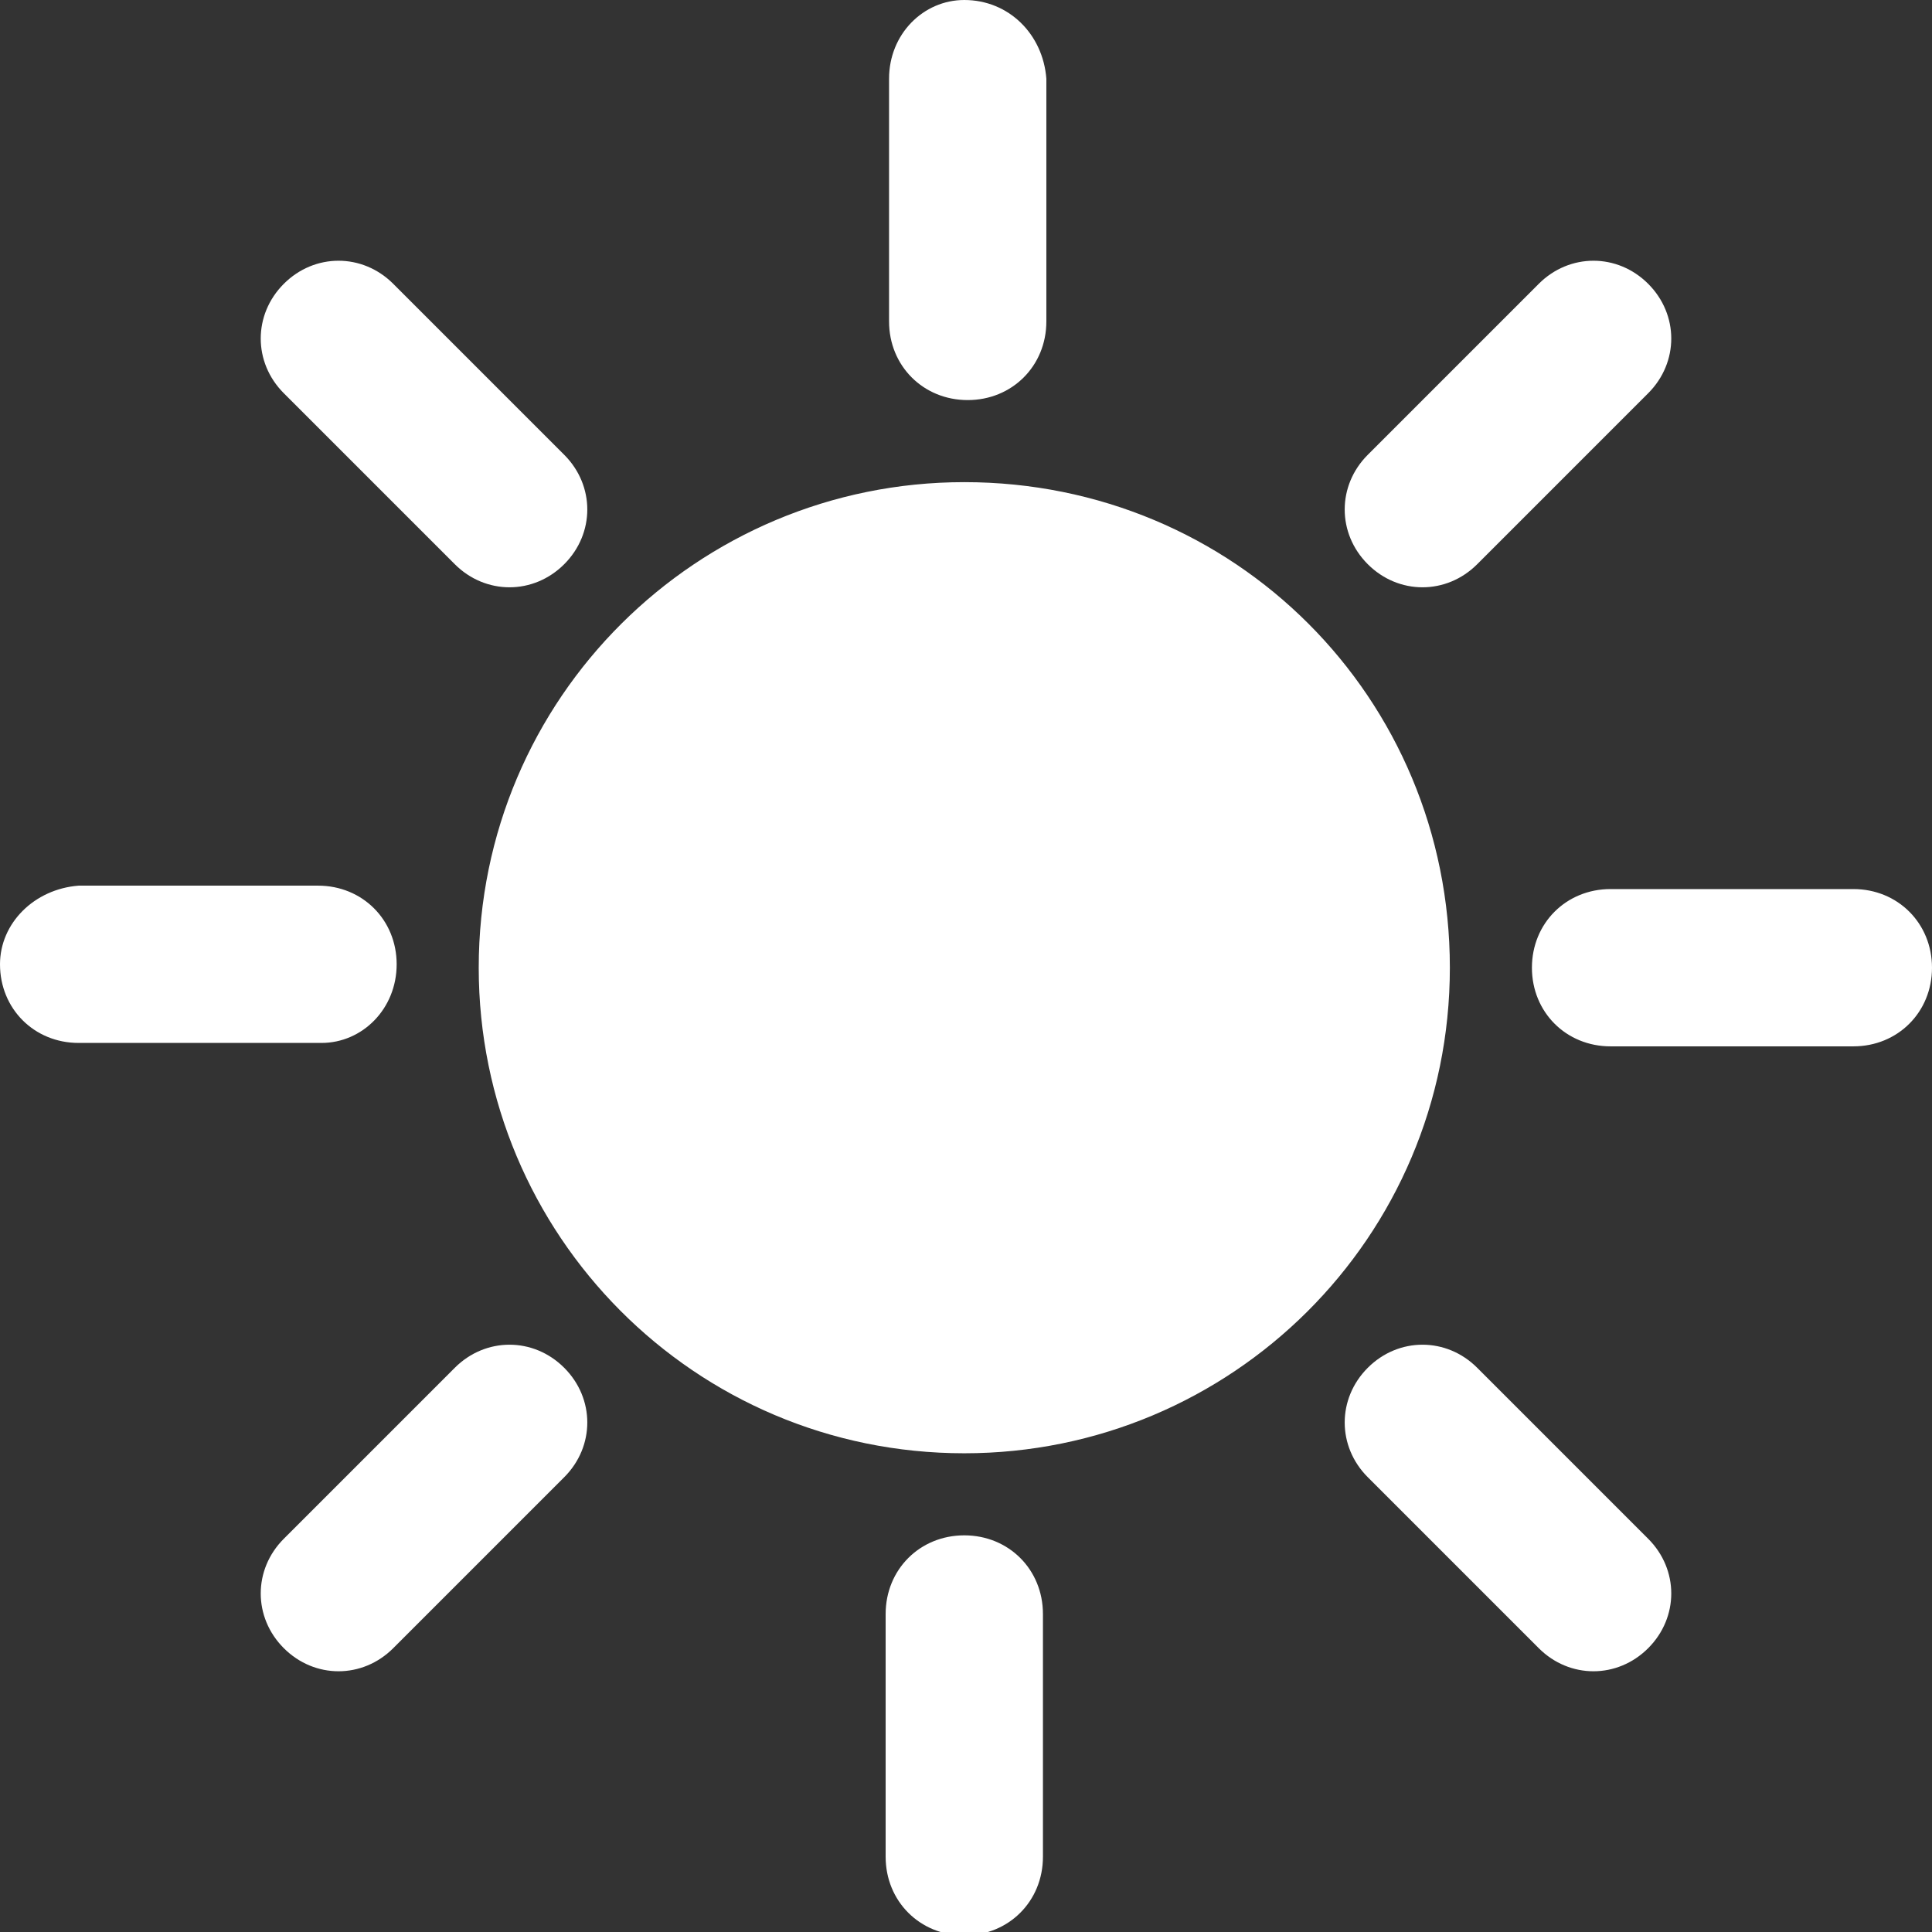 <svg version="1.1" id="图层_1" xmlns="http://www.w3.org/2000/svg" x="0" y="0" width="56.5" height="56.5" xml:space="preserve"><rect width="100%" height="100%" fill="#333333" stroke="none"/><style>.st0{fill:#fff}</style><path class="st0" d="M28.2 14.1c-7.8 0-14.2 6.3-14.2 14.2 0 7.8 6.3 14.2 14.2 14.2 7.8 0 14.2-6.3 14.2-14.2 0-7.9-6.3-14.2-14.2-14.2zM28.2 44.9c-1.3 0-2.3 1-2.3 2.3v7.1c0 1.3 1 2.3 2.3 2.3 1.3 0 2.3-1 2.3-2.3v-7.1c0-1.3-1-2.3-2.3-2.3zM28.2 0C27 0 26 1 26 2.3v7.1c0 1.3 1 2.3 2.3 2.3 1.3 0 2.3-1 2.3-2.3V2.3C30.5 1 29.5 0 28.2 0zM40 16.5c.9.9 2.3.9 3.2 0l5-5c.9-.9.9-2.3 0-3.2-.9-.9-2.3-.9-3.2 0l-5 5c-.9.9-.9 2.3 0 3.2zM16.5 40c-.9-.9-2.3-.9-3.2 0l-5 5c-.9.9-.9 2.3 0 3.2.9.9 2.3.9 3.2 0l5-5c.9-.9.9-2.3 0-3.2zM54.2 26h-7.1c-1.3 0-2.3 1-2.3 2.3 0 1.3 1 2.3 2.3 2.3h7.1c1.3 0 2.3-1 2.3-2.3 0-1.3-1-2.3-2.3-2.3zM11.6 28.2c0-1.3-1-2.3-2.3-2.3h-7C1 26 0 27 0 28.2c0 1.3 1 2.3 2.3 2.3h7.1c1.2 0 2.2-1 2.2-2.3zM43.2 40c-.9-.9-2.3-.9-3.2 0-.9.9-.9 2.3 0 3.2l5 5c.9.9 2.3.9 3.2 0 .9-.9.9-2.3 0-3.2l-5-5zM13.3 16.5c.9.9 2.3.9 3.2 0 .9-.9.9-2.3 0-3.2l-5-5c-.9-.9-2.3-.9-3.2 0-.9.9-.9 2.3 0 3.2l5 5z"/></svg>